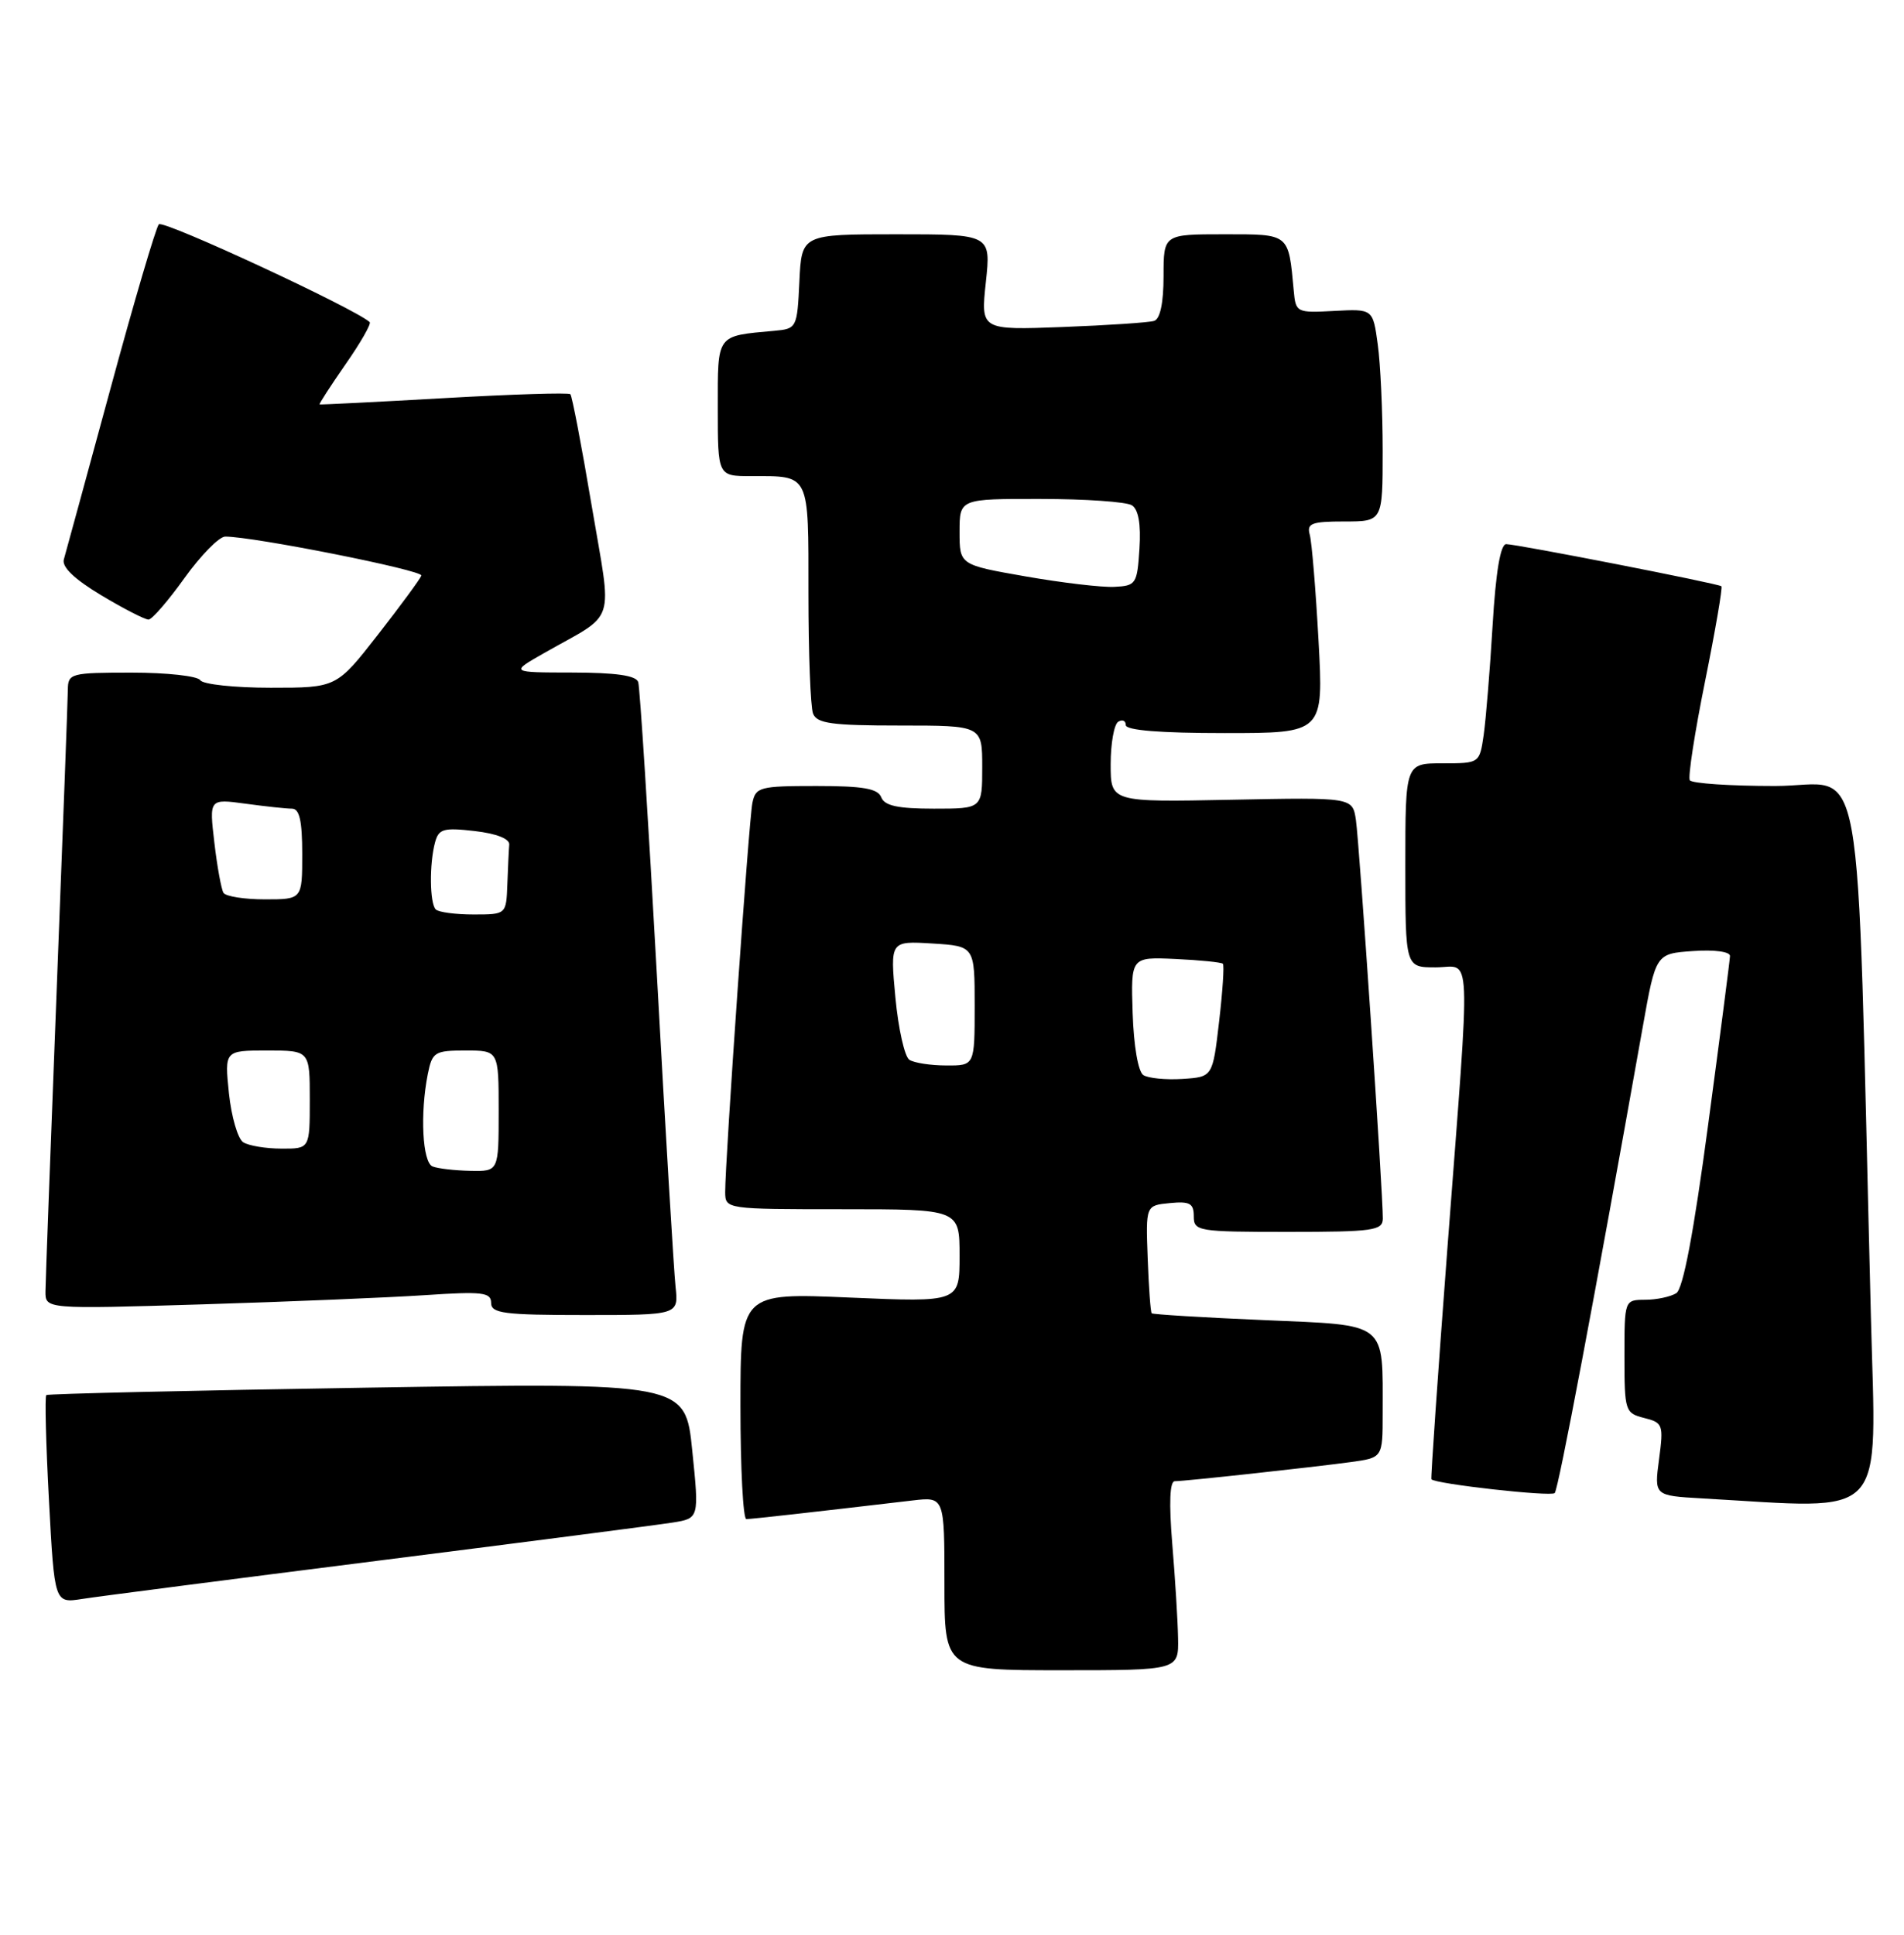 <?xml version="1.0" encoding="UTF-8" standalone="no"?>
<!DOCTYPE svg PUBLIC "-//W3C//DTD SVG 1.1//EN" "http://www.w3.org/Graphics/SVG/1.1/DTD/svg11.dtd" >
<svg xmlns="http://www.w3.org/2000/svg" xmlns:xlink="http://www.w3.org/1999/xlink" version="1.1" viewBox="0 0 252 256">
 <g >
 <path fill="currentColor"
d=" M 155.92 216.75 C 155.88 214.41 155.53 208.79 155.15 204.25 C 154.71 198.88 154.82 196.00 155.48 195.99 C 156.89 195.98 173.57 194.16 178.75 193.46 C 183.00 192.88 183.00 192.88 183.00 187.06 C 183.00 174.74 183.82 175.39 167.26 174.67 C 159.26 174.33 152.59 173.92 152.43 173.77 C 152.28 173.61 152.04 170.34 151.90 166.49 C 151.64 159.50 151.64 159.50 154.82 159.19 C 157.47 158.93 158.00 159.22 158.00 160.94 C 158.00 162.91 158.54 163.00 170.50 163.00 C 181.73 163.00 183.00 162.82 183.02 161.25 C 183.05 157.97 179.91 111.51 179.46 108.50 C 179.01 105.50 179.01 105.50 163.00 105.82 C 147.00 106.14 147.00 106.14 147.00 101.13 C 147.00 98.37 147.45 95.84 148.00 95.50 C 148.55 95.16 149.00 95.36 149.00 95.94 C 149.00 96.63 153.54 97.00 162.09 97.00 C 175.18 97.00 175.18 97.00 174.51 84.75 C 174.14 78.01 173.62 71.71 173.35 70.75 C 172.93 69.25 173.59 69.00 177.93 69.00 C 183.00 69.00 183.00 69.00 183.00 59.64 C 183.00 54.49 182.71 48.16 182.35 45.57 C 181.71 40.87 181.71 40.87 176.60 41.14 C 171.61 41.41 171.49 41.36 171.23 38.46 C 170.52 30.82 170.74 31.00 161.98 31.00 C 154.00 31.00 154.00 31.00 154.00 36.53 C 154.00 40.08 153.55 42.21 152.75 42.46 C 152.06 42.68 146.62 43.04 140.65 43.27 C 129.80 43.68 129.80 43.68 130.48 37.34 C 131.16 31.00 131.16 31.00 118.63 31.00 C 106.10 31.00 106.10 31.00 105.80 37.25 C 105.51 43.39 105.45 43.50 102.50 43.77 C 94.73 44.48 95.00 44.12 95.00 54.02 C 95.00 63.00 95.00 63.00 99.42 63.00 C 107.25 63.00 107.00 62.49 107.00 78.53 C 107.00 86.40 107.27 93.55 107.61 94.42 C 108.11 95.73 110.10 96.00 119.11 96.00 C 130.00 96.00 130.00 96.00 130.00 101.50 C 130.00 107.00 130.00 107.00 123.61 107.00 C 118.85 107.00 117.07 106.62 116.64 105.50 C 116.19 104.34 114.25 104.00 108.05 104.00 C 100.54 104.00 100.01 104.14 99.58 106.25 C 99.11 108.57 95.96 153.73 95.98 157.75 C 96.00 159.99 96.10 160.00 111.50 160.00 C 127.00 160.00 127.00 160.00 127.00 166.16 C 127.00 172.31 127.00 172.31 112.50 171.69 C 98.00 171.06 98.00 171.06 98.00 186.03 C 98.00 194.26 98.35 201.00 98.78 201.00 C 99.46 201.00 107.32 200.12 120.75 198.54 C 125.00 198.04 125.00 198.04 125.00 209.52 C 125.00 221.00 125.00 221.00 140.50 221.00 C 156.00 221.00 156.00 221.00 155.92 216.75 Z  M 50.00 206.51 C 69.53 204.04 87.08 201.77 89.02 201.46 C 92.54 200.90 92.54 200.90 91.62 191.92 C 90.71 182.94 90.71 182.94 48.60 183.61 C 25.45 183.98 6.33 184.42 6.13 184.59 C 5.92 184.77 6.08 191.04 6.48 198.53 C 7.21 212.14 7.21 212.14 10.86 211.57 C 12.86 211.25 30.48 208.98 50.00 206.51 Z  M 247.62 174.25 C 245.64 96.16 247.05 104.00 234.94 104.00 C 228.99 104.00 223.91 103.66 223.65 103.24 C 223.39 102.82 224.30 96.93 225.67 90.15 C 227.04 83.37 228.01 77.71 227.83 77.57 C 227.36 77.20 200.74 72.00 199.35 72.00 C 198.59 72.00 197.97 75.67 197.55 82.75 C 197.20 88.66 196.66 95.19 196.37 97.25 C 195.82 101.00 195.82 101.00 190.91 101.00 C 186.00 101.00 186.00 101.00 186.00 114.50 C 186.00 128.00 186.00 128.00 190.00 128.00 C 194.84 128.00 194.68 124.15 191.58 165.00 C 190.31 181.78 189.35 195.61 189.45 195.73 C 189.93 196.35 205.27 198.06 205.77 197.56 C 206.26 197.07 211.04 171.75 217.43 135.84 C 219.15 126.18 219.15 126.18 224.08 125.84 C 226.93 125.64 228.99 125.92 228.97 126.50 C 228.95 127.05 227.65 137.12 226.07 148.88 C 224.16 163.17 222.76 170.54 221.86 171.11 C 221.11 171.58 219.26 171.98 217.75 171.98 C 215.00 172.00 215.00 172.00 215.00 179.48 C 215.00 186.71 215.09 186.98 217.61 187.62 C 220.09 188.24 220.19 188.51 219.58 193.09 C 218.94 197.90 218.94 197.90 225.22 198.26 C 250.14 199.67 248.31 201.63 247.62 174.25 Z  M 89.41 170.25 C 89.19 168.19 88.07 149.62 86.94 129.00 C 85.80 108.38 84.69 90.94 84.47 90.25 C 84.19 89.38 81.51 89.00 75.78 88.99 C 67.50 88.98 67.50 88.98 72.00 86.42 C 81.75 80.88 81.04 83.09 78.30 66.85 C 76.98 58.99 75.71 52.38 75.49 52.16 C 75.27 51.93 67.75 52.17 58.79 52.68 C 49.83 53.19 42.41 53.56 42.30 53.51 C 42.19 53.47 43.73 51.09 45.72 48.22 C 47.72 45.36 49.16 42.84 48.93 42.62 C 47.00 40.84 21.58 29.04 21.02 29.68 C 20.63 30.13 17.73 39.95 14.60 51.50 C 11.46 63.05 8.69 73.18 8.45 74.02 C 8.16 75.02 9.84 76.63 13.41 78.77 C 16.38 80.55 19.19 81.99 19.66 81.98 C 20.12 81.97 22.27 79.49 24.42 76.48 C 26.58 73.47 29.01 71.00 29.81 71.00 C 33.57 71.00 56.01 75.46 55.77 76.16 C 55.62 76.60 53.03 80.12 50.02 83.98 C 44.54 91.00 44.54 91.00 35.83 91.00 C 31.04 91.00 26.84 90.55 26.50 90.00 C 26.16 89.45 22.08 89.00 17.44 89.00 C 9.36 89.00 9.00 89.10 8.98 91.25 C 8.97 92.49 8.30 110.38 7.50 131.00 C 6.70 151.62 6.03 169.56 6.02 170.86 C 6.00 173.22 6.00 173.22 26.75 172.59 C 38.16 172.24 51.44 171.69 56.25 171.37 C 63.86 170.86 65.00 171.00 65.00 172.39 C 65.00 173.78 66.68 174.00 77.40 174.00 C 89.81 174.00 89.81 174.00 89.41 170.25 Z  M 151.32 142.25 C 150.64 141.80 150.05 138.38 149.91 134.05 C 149.67 126.62 149.67 126.62 155.58 126.89 C 158.84 127.04 161.66 127.33 161.85 127.52 C 162.05 127.71 161.82 131.16 161.35 135.19 C 160.50 142.50 160.50 142.50 156.50 142.76 C 154.30 142.90 151.97 142.67 151.32 142.25 Z  M 120.36 140.23 C 119.73 139.83 118.90 136.12 118.51 132.00 C 117.81 124.50 117.81 124.50 123.40 124.84 C 129.00 125.19 129.00 125.19 129.00 133.09 C 129.00 141.00 129.00 141.00 125.25 140.98 C 123.19 140.98 120.99 140.64 120.36 140.23 Z  M 135.75 76.27 C 127.00 74.74 127.00 74.74 127.00 70.37 C 127.00 66.00 127.00 66.00 137.75 66.02 C 143.66 66.02 149.09 66.40 149.81 66.86 C 150.68 67.41 151.02 69.35 150.81 72.60 C 150.51 77.27 150.36 77.51 147.50 77.65 C 145.85 77.74 140.56 77.11 135.75 76.27 Z  M 57.25 154.34 C 55.91 153.80 55.58 147.36 56.62 142.12 C 57.21 139.20 57.52 139.00 61.62 139.00 C 66.00 139.00 66.00 139.00 66.00 147.00 C 66.00 155.00 66.00 155.00 62.25 154.92 C 60.19 154.88 57.94 154.62 57.25 154.34 Z  M 32.19 151.14 C 31.48 150.69 30.63 147.77 30.30 144.66 C 29.72 139.00 29.72 139.00 35.36 139.00 C 41.00 139.00 41.00 139.00 41.00 145.50 C 41.00 152.00 41.00 152.00 37.25 151.98 C 35.19 151.98 32.91 151.60 32.19 151.14 Z  M 57.67 120.33 C 56.87 119.53 56.81 114.30 57.58 111.46 C 58.06 109.67 58.70 109.49 62.81 109.96 C 65.69 110.29 67.46 110.98 67.40 111.75 C 67.34 112.44 67.23 114.80 67.15 117.00 C 67.00 121.00 67.00 121.00 62.67 121.00 C 60.28 121.00 58.03 120.70 57.67 120.33 Z  M 29.58 118.14 C 29.29 117.66 28.74 114.66 28.37 111.48 C 27.69 105.69 27.69 105.69 32.48 106.34 C 35.12 106.70 37.89 107.00 38.64 107.00 C 39.64 107.00 40.00 108.61 40.00 113.00 C 40.00 119.00 40.00 119.00 35.06 119.00 C 32.34 119.00 29.88 118.61 29.58 118.14 Z "/>
</g>
</svg>